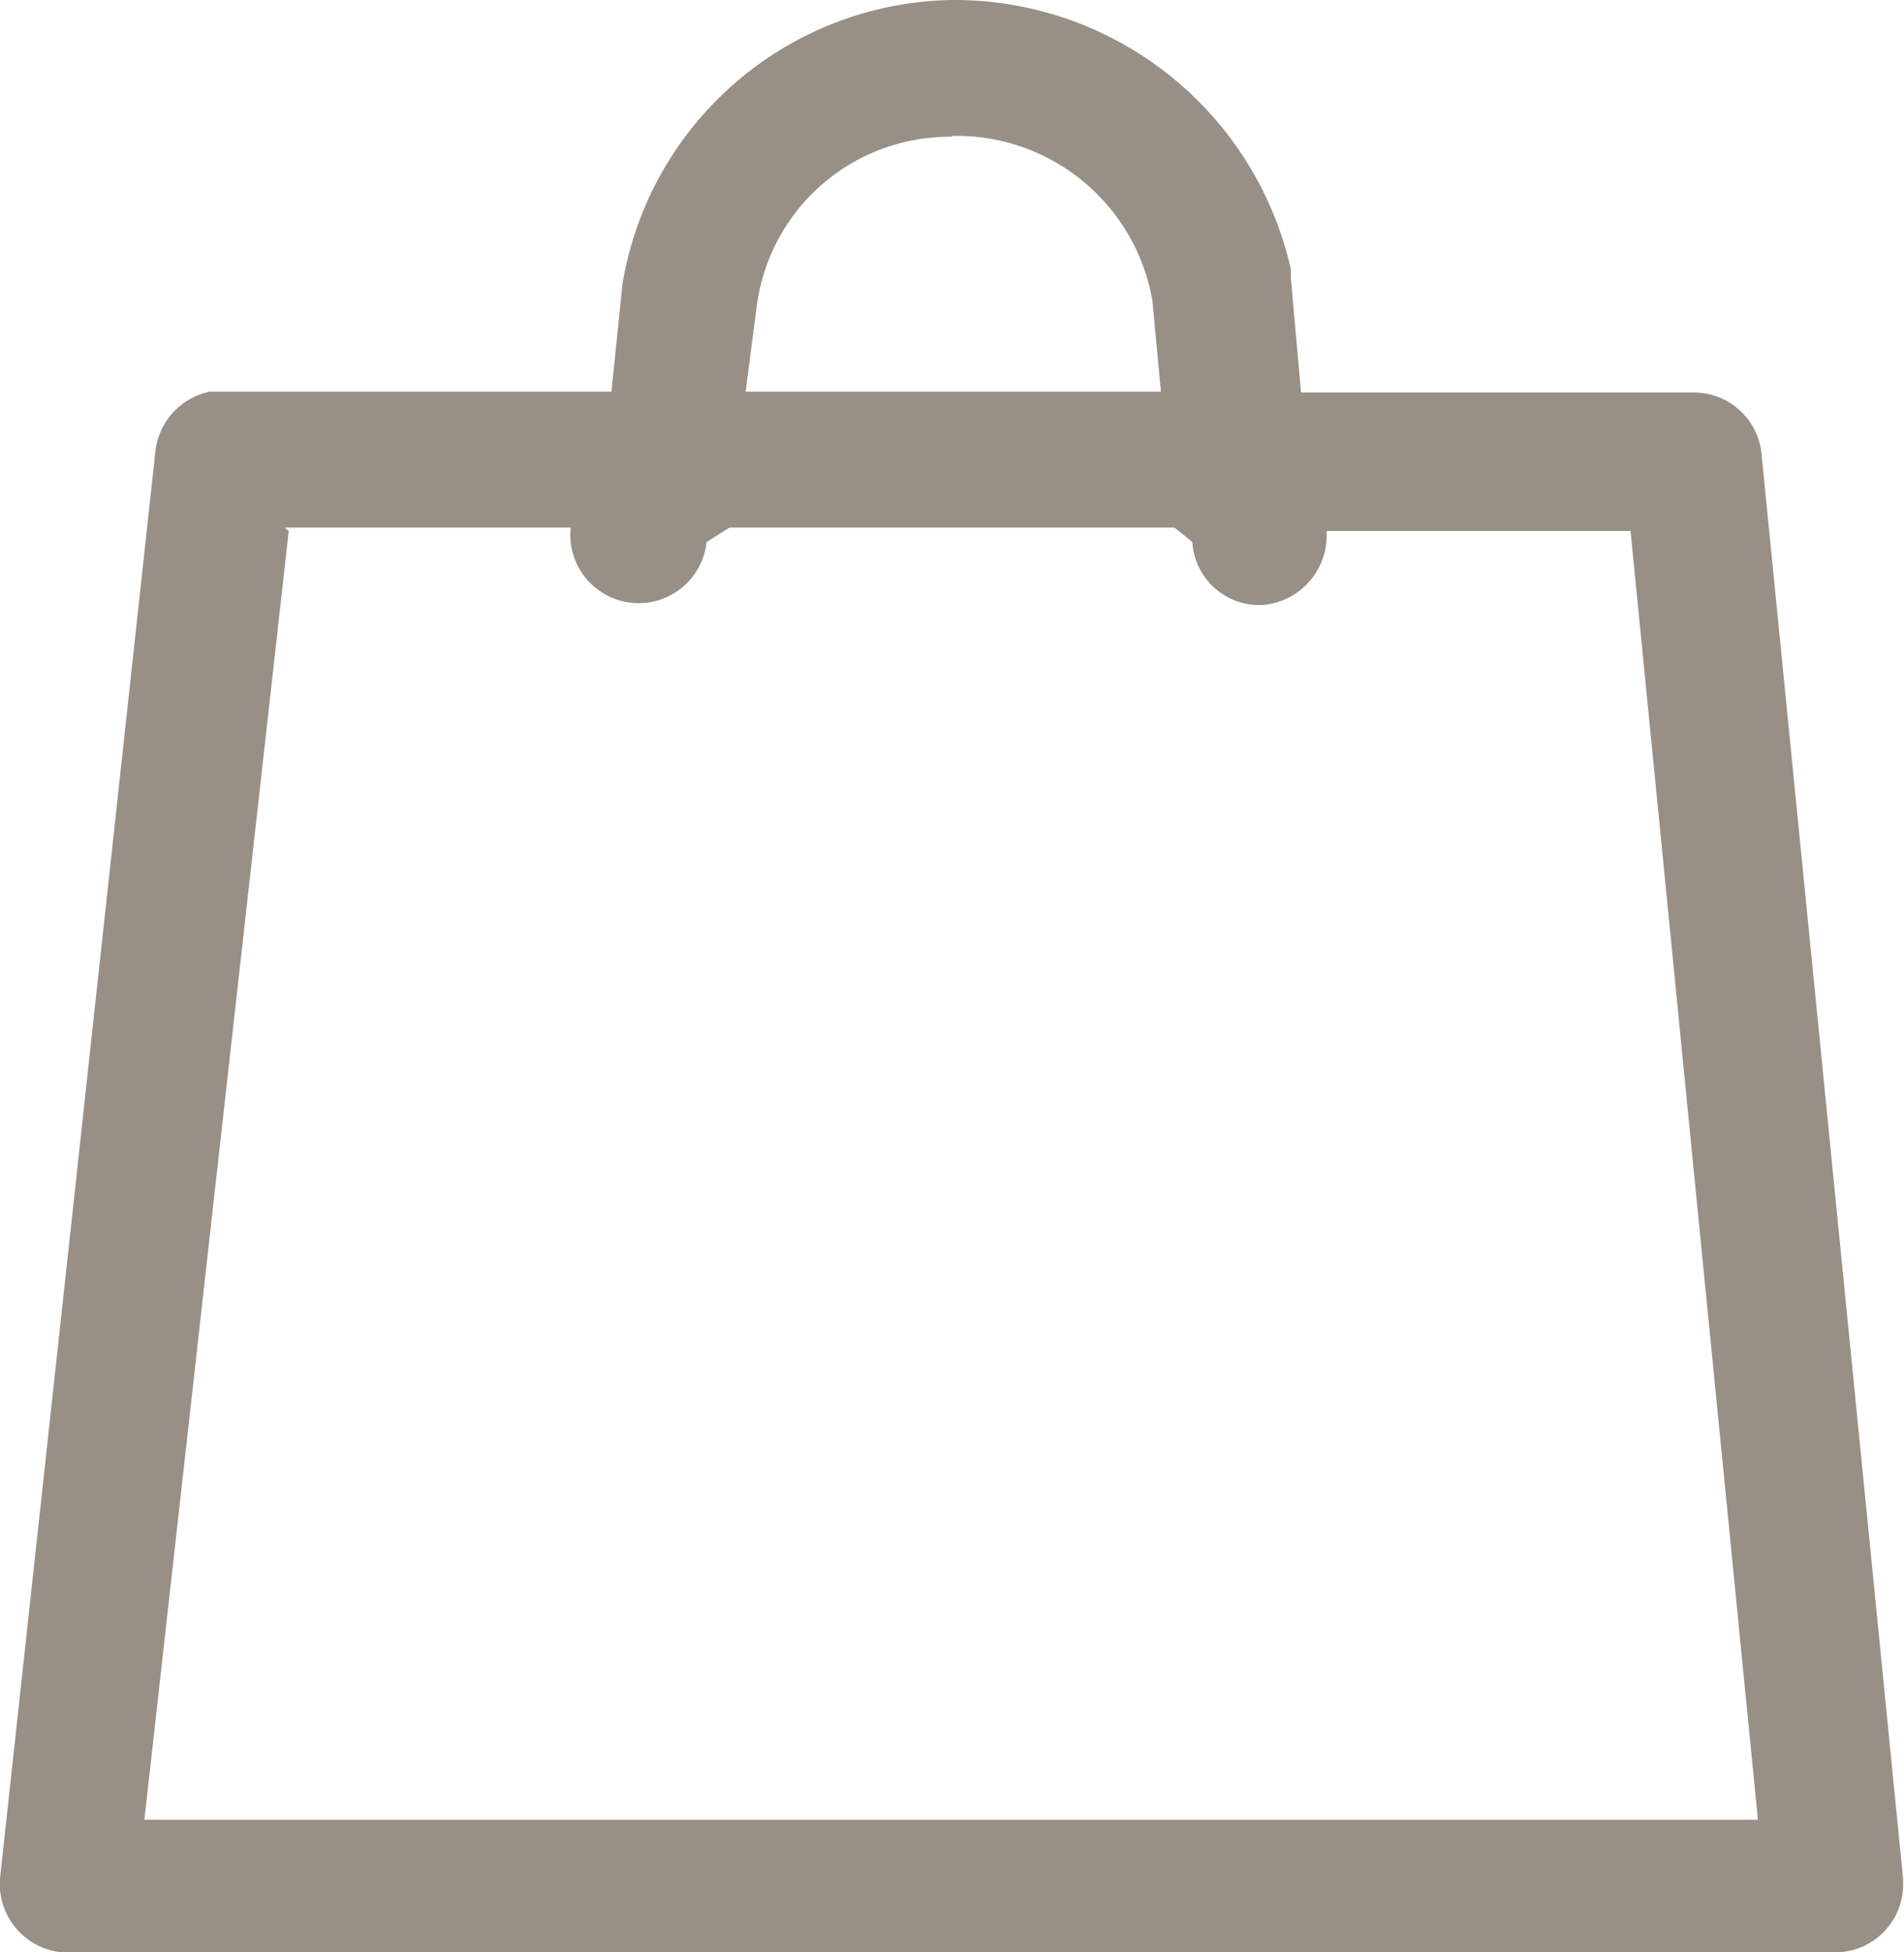 <svg id="Layer_1" data-name="Layer 1" xmlns="http://www.w3.org/2000/svg" width="22.42" height="22.98" viewBox="0 0 22.42 22.98"><defs><style>.cls-1{fill:#988f87;}</style></defs><path class="cls-1" d="M50,38.51a4,4,0,0,0-3.87,3.34h0L46,43.12H41.27a.81.81,0,0,0-.64.7L38.8,60.62a.81.81,0,0,0,.73.87H60.4a.8.8,0,0,0,.81-.79h0v-.07l-1.67-16.8a.8.8,0,0,0-.8-.7H54.12L54,41.78v-.1A4.06,4.06,0,0,0,50,38.51Zm0,1.6a2.34,2.34,0,0,1,2.37,1.94l.1,1.07H47.58l.13-1a2.29,2.29,0,0,1,2.31-2Zm-7.85,4.61h3.37a.8.8,0,0,0,1.6.17h0l.27-.17h5.24l.21.17a.79.79,0,0,0,.84.74h0a.82.82,0,0,0,.74-.87H58l1.5,15.17h-19l1.7-15.17Z" transform="translate(-38.8 -38.51)"/></svg>